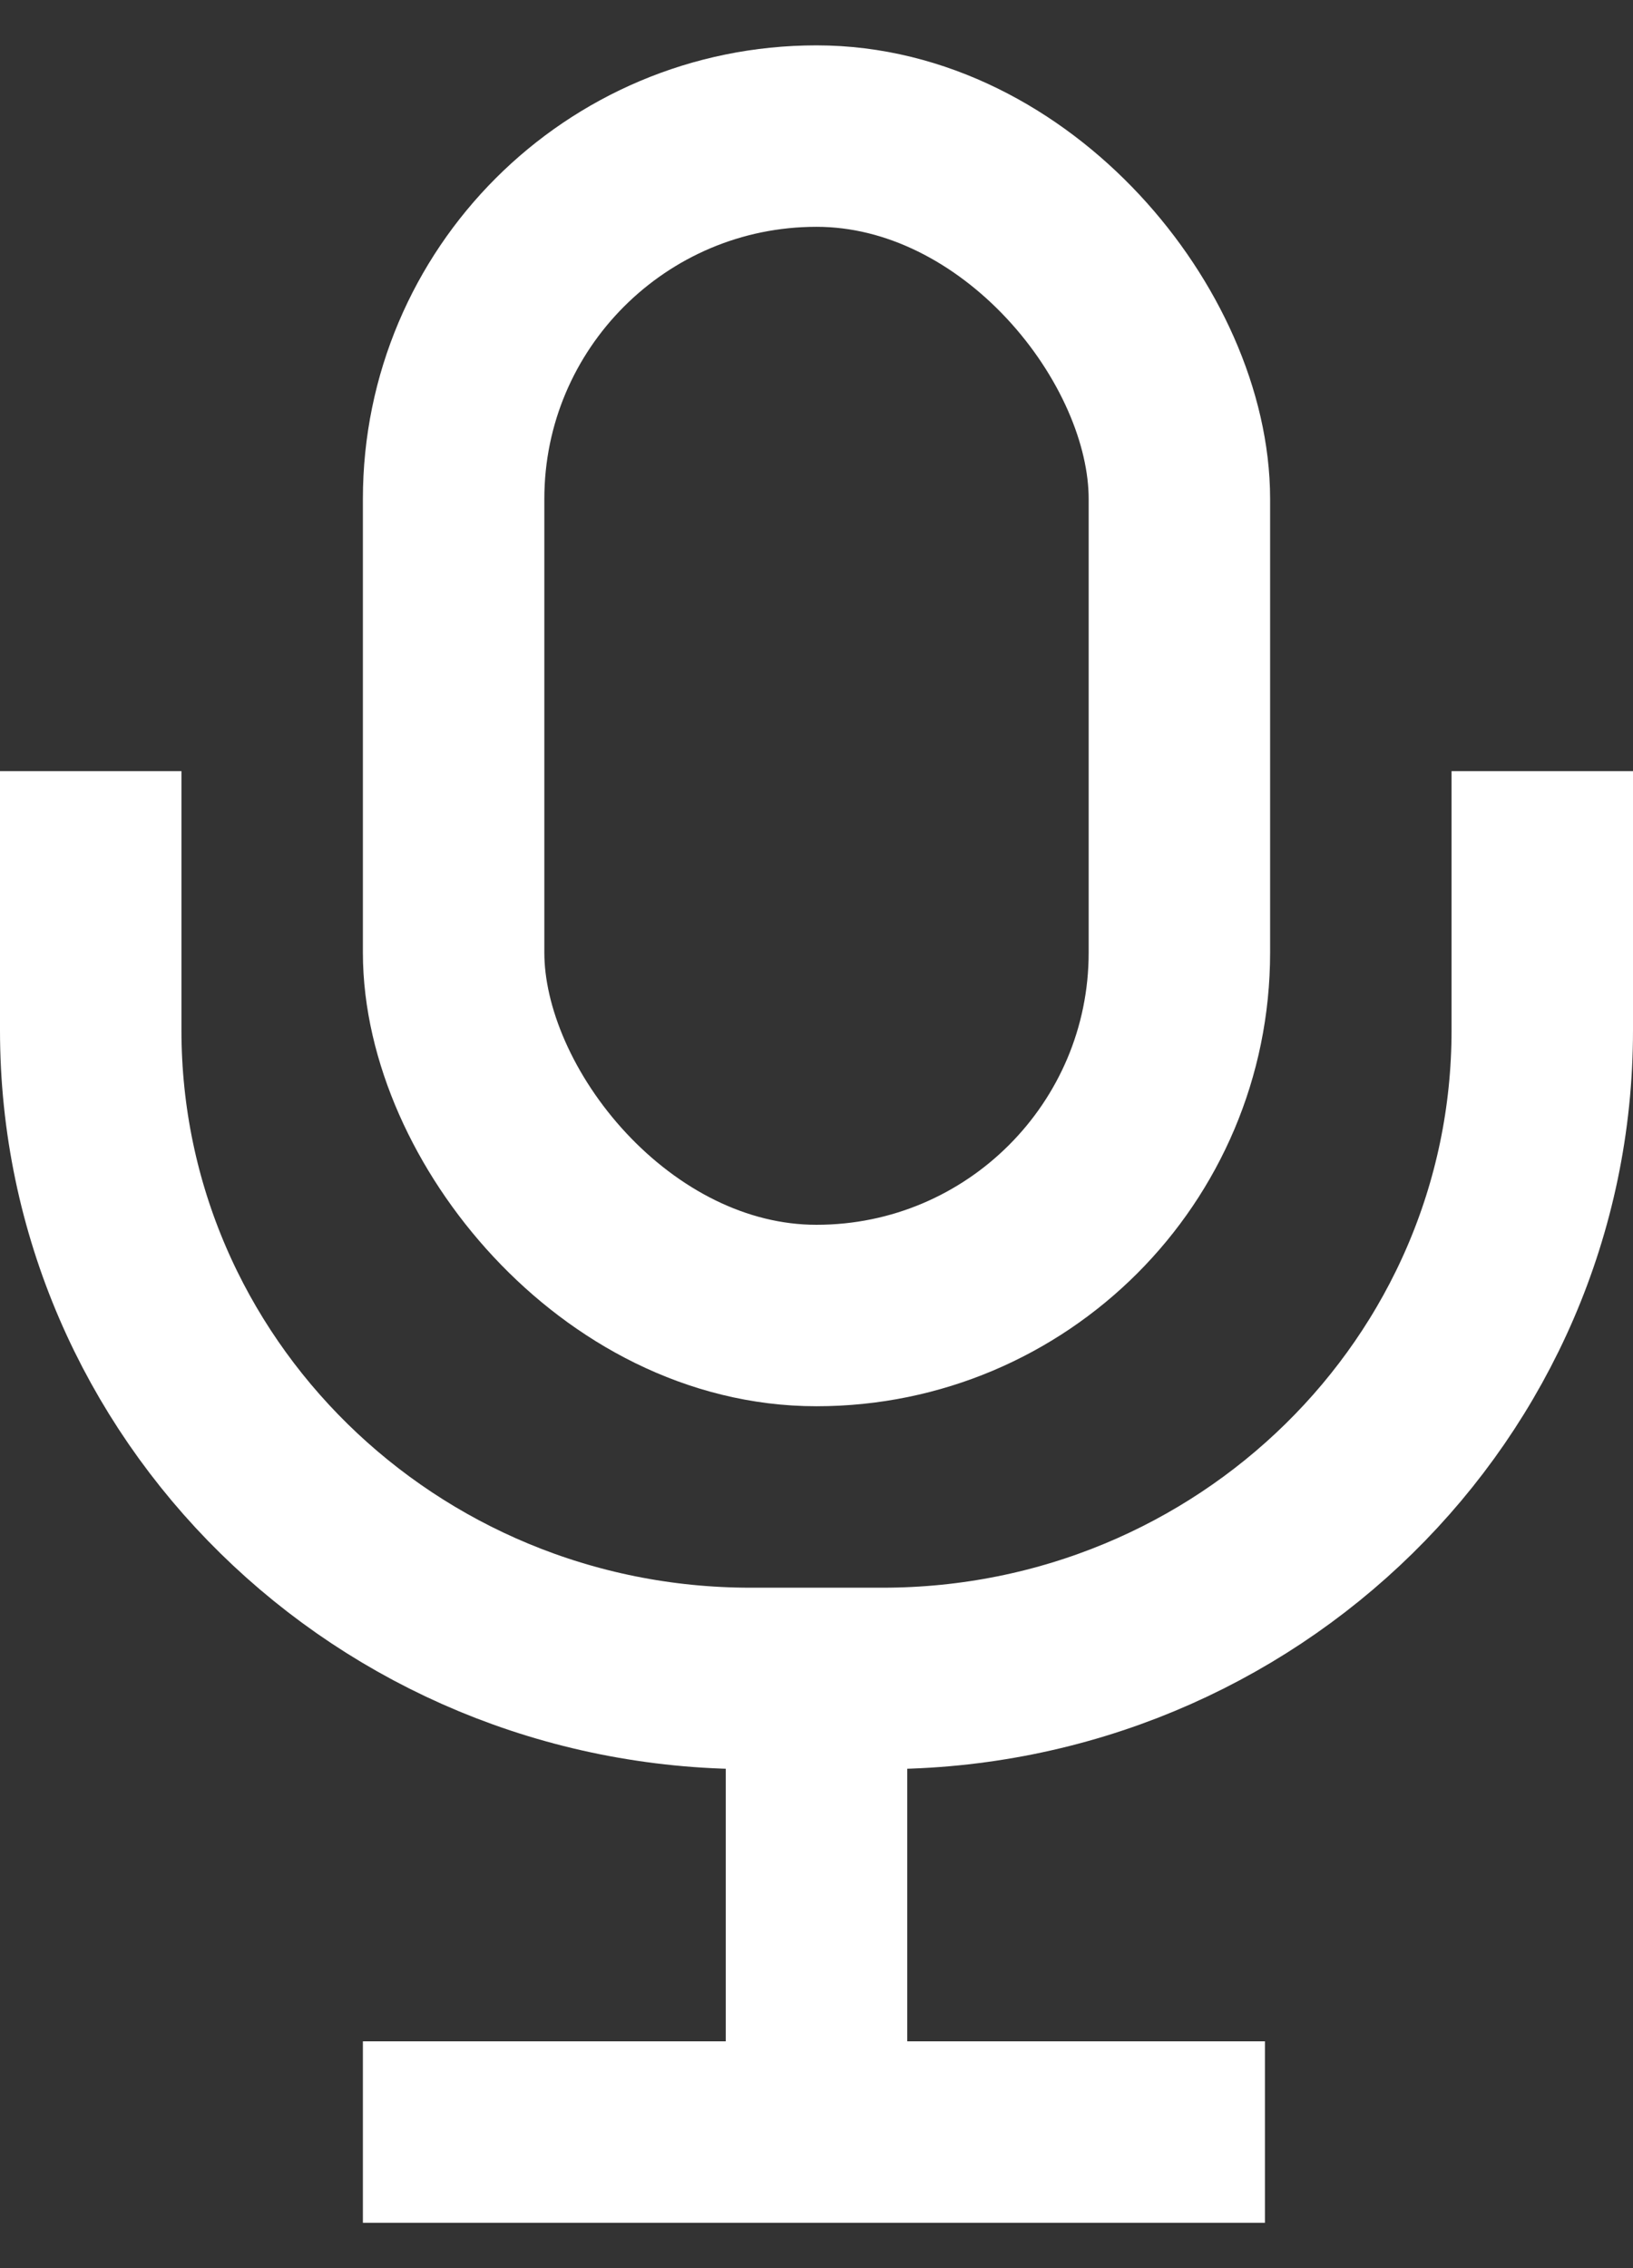 <svg width="18" height="25" preserveAspectratio="xMinYMin" version="1.1" xmlns="http://www.w3.org/2000/svg" xmlns:xlink="http://www.w3.org/1999/xlink">
  <rect width="100%" height="100%" fill="#333333" stroke="none"/>
  <g
    fill="none"
    fill-rule="evenodd"
    stroke="#FFF"
    stroke-width="2"
    transform="translate(-4 -.5)"
  >
    <path
      d="M21 9v2.857C21 15.802 17.744 19 13.727 19h-1.454C8.256 19 5 15.802 5 11.857V9"
    />
    <rect width="8" height="13" x="9" y="2" rx="4" />
    <path stroke-linecap="square" d="M13 20v4M16.943 24H9" />
  </g>
</svg>
